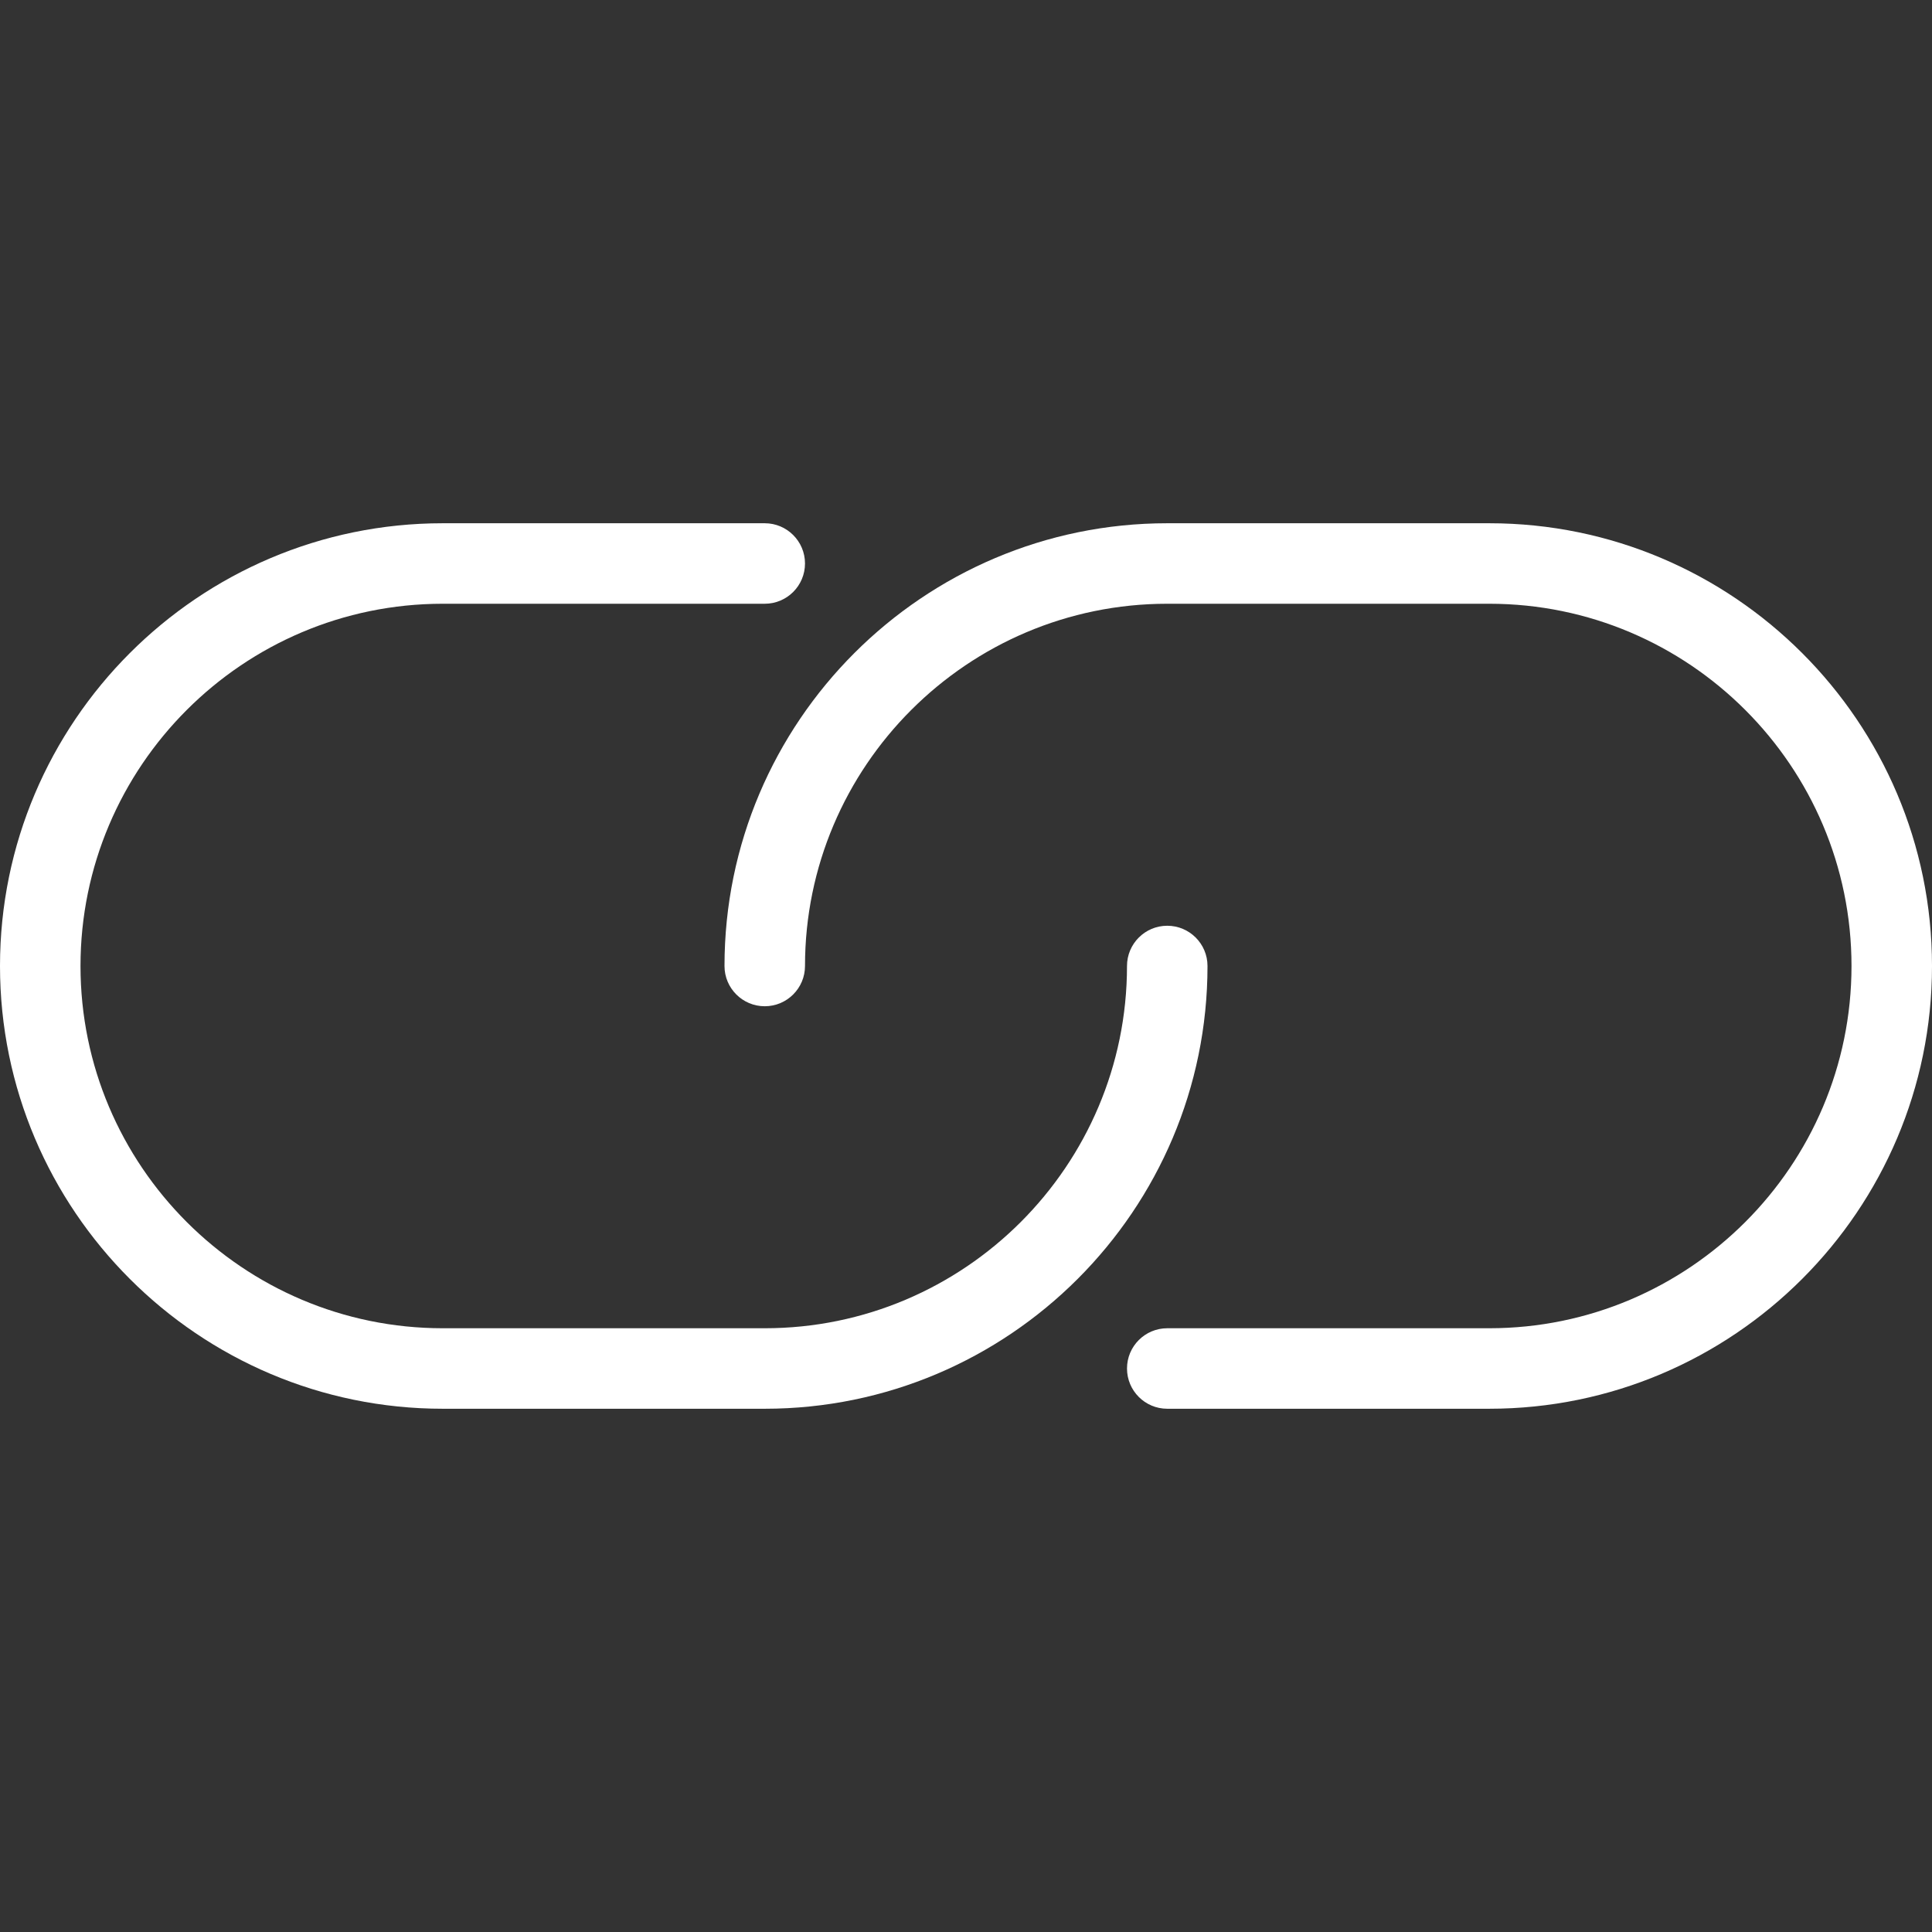 <?xml version="1.0" ?><svg style="enable-background:new 0 0 24 24;" version="1.1" viewBox="0 0 24 24" xml:space="preserve" xmlns="http://www.w3.org/2000/svg" xmlns:xlink="http://www.w3.org/1999/xlink"><rect x="0" y="0" width="24" height="24" fill="#333333" stroke="none"/><style type="text/css">
	.st0{display:none;}
</style><g class="st0" id="grid"/><g id="icon"><path d="M5.5,7.5h4C9.776,7.5,10,7.276,10,7S9.776,6.5,9.5,6.5h-4C2.467,6.5,0,8.968,0,12s2.467,5.5,5.5,5.5h4   c3.033,0,5.5-2.468,5.5-5.5c0-0.276-0.224-0.5-0.5-0.5S14,11.724,14,12c0,2.481-2.019,4.5-4.5,4.5h-4C3.019,16.5,1,14.481,1,12   S3.019,7.5,5.5,7.5z" fill="#ffffff"/><path d="M18.5,6.5h-4C11.467,6.5,9,8.968,9,12c0,0.276,0.224,0.5,0.5,0.5S10,12.276,10,12c0-2.481,2.019-4.5,4.5-4.5h4   c2.481,0,4.5,2.019,4.5,4.5s-2.019,4.5-4.5,4.5h-4c-0.276,0-0.5,0.224-0.5,0.5s0.224,0.5,0.5,0.5h4c3.033,0,5.5-2.468,5.5-5.5   S21.533,6.5,18.5,6.5z"  fill="#ffffff"     /></g></svg>
